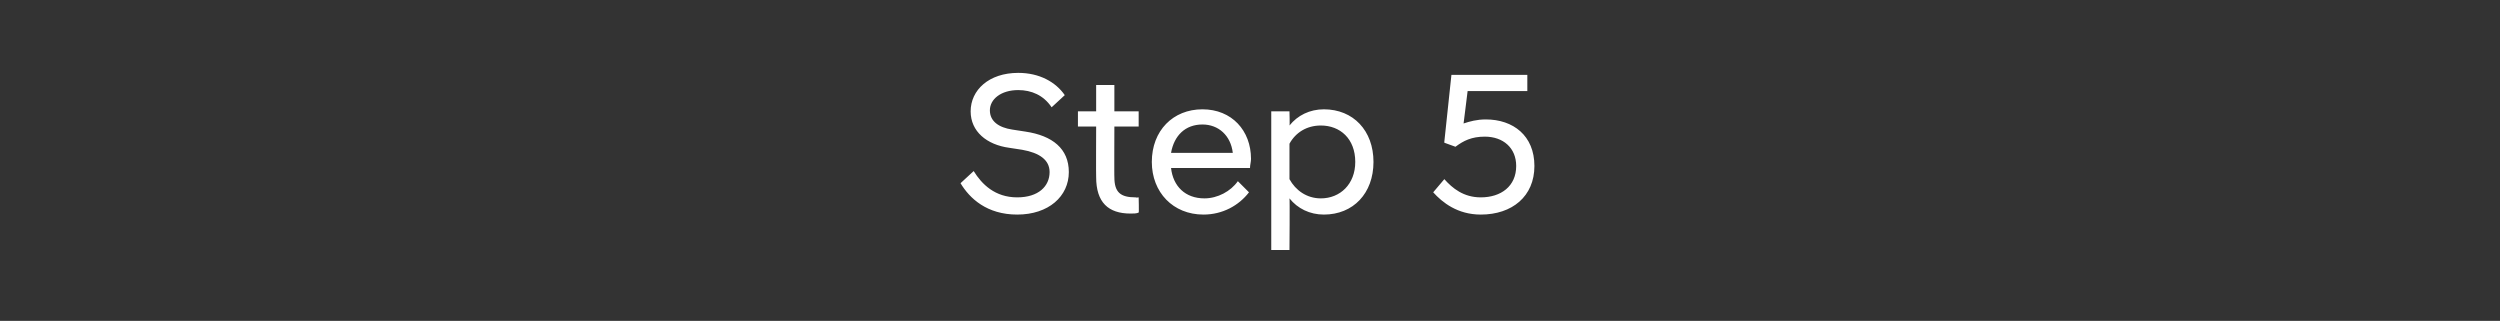 <?xml version="1.0" standalone="no"?>
<!DOCTYPE svg PUBLIC "-//W3C//DTD SVG 1.1//EN" "http://www.w3.org/Graphics/SVG/1.1/DTD/svg11.dtd">
<svg xmlns="http://www.w3.org/2000/svg" version="1.1" width="247px" height="31.7px" viewBox="0 -3 247 31.7" style="top:-3px">
  <rect x="0" y="-3" width="247" height="31.7" fill="#333333" stroke="none"/>
  <desc>Step 5</desc>
  <defs/>
  <g id="Polygon301027">
    <path d="M 94.9 15.1 C 94.9 15.1 96.2 13.9 96.2 13.9 C 97 15.2 98.3 16.5 100.5 16.5 C 102.6 16.5 103.7 15.4 103.7 14 C 103.7 12.8 102.7 12.1 101 11.8 C 101 11.8 99.7 11.6 99.7 11.6 C 97.5 11.3 95.9 10 95.9 8 C 95.9 5.9 97.7 4.2 100.6 4.2 C 102.7 4.2 104.3 5.1 105.2 6.4 C 105.2 6.4 103.9 7.6 103.9 7.6 C 103.1 6.4 101.9 5.9 100.6 5.9 C 98.9 5.9 97.8 6.8 97.8 7.9 C 97.8 9 98.7 9.6 100 9.8 C 100 9.8 101.3 10 101.3 10 C 104 10.4 105.6 11.7 105.6 14 C 105.6 16.4 103.6 18.2 100.5 18.2 C 97.5 18.2 95.8 16.6 94.9 15.1 Z M 108.3 14.5 C 108.28 14.48 108.3 9.5 108.3 9.5 L 106.5 9.5 L 106.5 8 L 108.3 8 L 108.3 5.4 L 110.1 5.4 L 110.1 8 L 112.5 8 L 112.5 9.5 L 110.1 9.5 C 110.1 9.5 110.08 14.54 110.1 14.5 C 110.1 16 110.7 16.5 112.2 16.5 C 112.22 16.54 112.5 16.5 112.5 16.5 C 112.5 16.5 112.54 18.02 112.5 18 C 112.3 18.1 112 18.1 111.7 18.1 C 109.5 18.1 108.3 17 108.3 14.5 Z M 113.8 13 C 113.8 9.9 115.9 7.8 118.8 7.8 C 121.7 7.8 123.6 9.9 123.6 12.7 C 123.6 13 123.5 13.3 123.5 13.6 C 123.5 13.6 115.7 13.6 115.7 13.6 C 115.9 15.4 117.1 16.6 119 16.6 C 120.3 16.6 121.6 15.9 122.3 14.9 C 122.3 14.9 123.4 16 123.4 16 C 122.4 17.3 120.8 18.2 118.9 18.2 C 115.9 18.2 113.8 16 113.8 13 Z M 115.7 12.1 C 115.7 12.1 121.8 12.1 121.8 12.1 C 121.6 10.4 120.4 9.3 118.8 9.3 C 117.1 9.3 116 10.4 115.7 12.1 Z M 125.6 8 L 127.4 8 C 127.4 8 127.44 9.4 127.4 9.4 C 128.2 8.4 129.4 7.8 130.8 7.8 C 133.7 7.8 135.7 9.9 135.7 13 C 135.7 16.1 133.7 18.2 130.8 18.2 C 129.4 18.2 128.2 17.6 127.4 16.6 C 127.44 16.6 127.4 21.7 127.4 21.7 L 125.6 21.7 L 125.6 8 Z M 133.9 13 C 133.9 10.7 132.4 9.4 130.5 9.4 C 129.1 9.4 128 10.1 127.4 11.2 C 127.4 11.2 127.4 14.7 127.4 14.7 C 128 15.8 129.1 16.6 130.5 16.6 C 132.4 16.6 133.9 15.2 133.9 13 Z M 141.6 16 C 141.6 16 142.7 14.7 142.7 14.7 C 143.5 15.6 144.6 16.5 146.3 16.5 C 148.3 16.5 149.8 15.4 149.8 13.4 C 149.8 11.6 148.5 10.5 146.7 10.5 C 145.4 10.5 144.6 10.9 143.8 11.5 C 143.8 11.5 142.7 11.1 142.7 11.1 L 142.7 11 L 143.4 4.4 L 150.9 4.4 L 150.9 6 L 145 6 C 145 6 144.6 9.24 144.6 9.2 C 145.2 9 145.9 8.8 146.8 8.8 C 149.5 8.8 151.6 10.4 151.6 13.4 C 151.6 16.4 149.4 18.2 146.3 18.2 C 144 18.2 142.5 17 141.6 16 Z " stroke="none" fill="#fff"/>
  </g>
</svg>